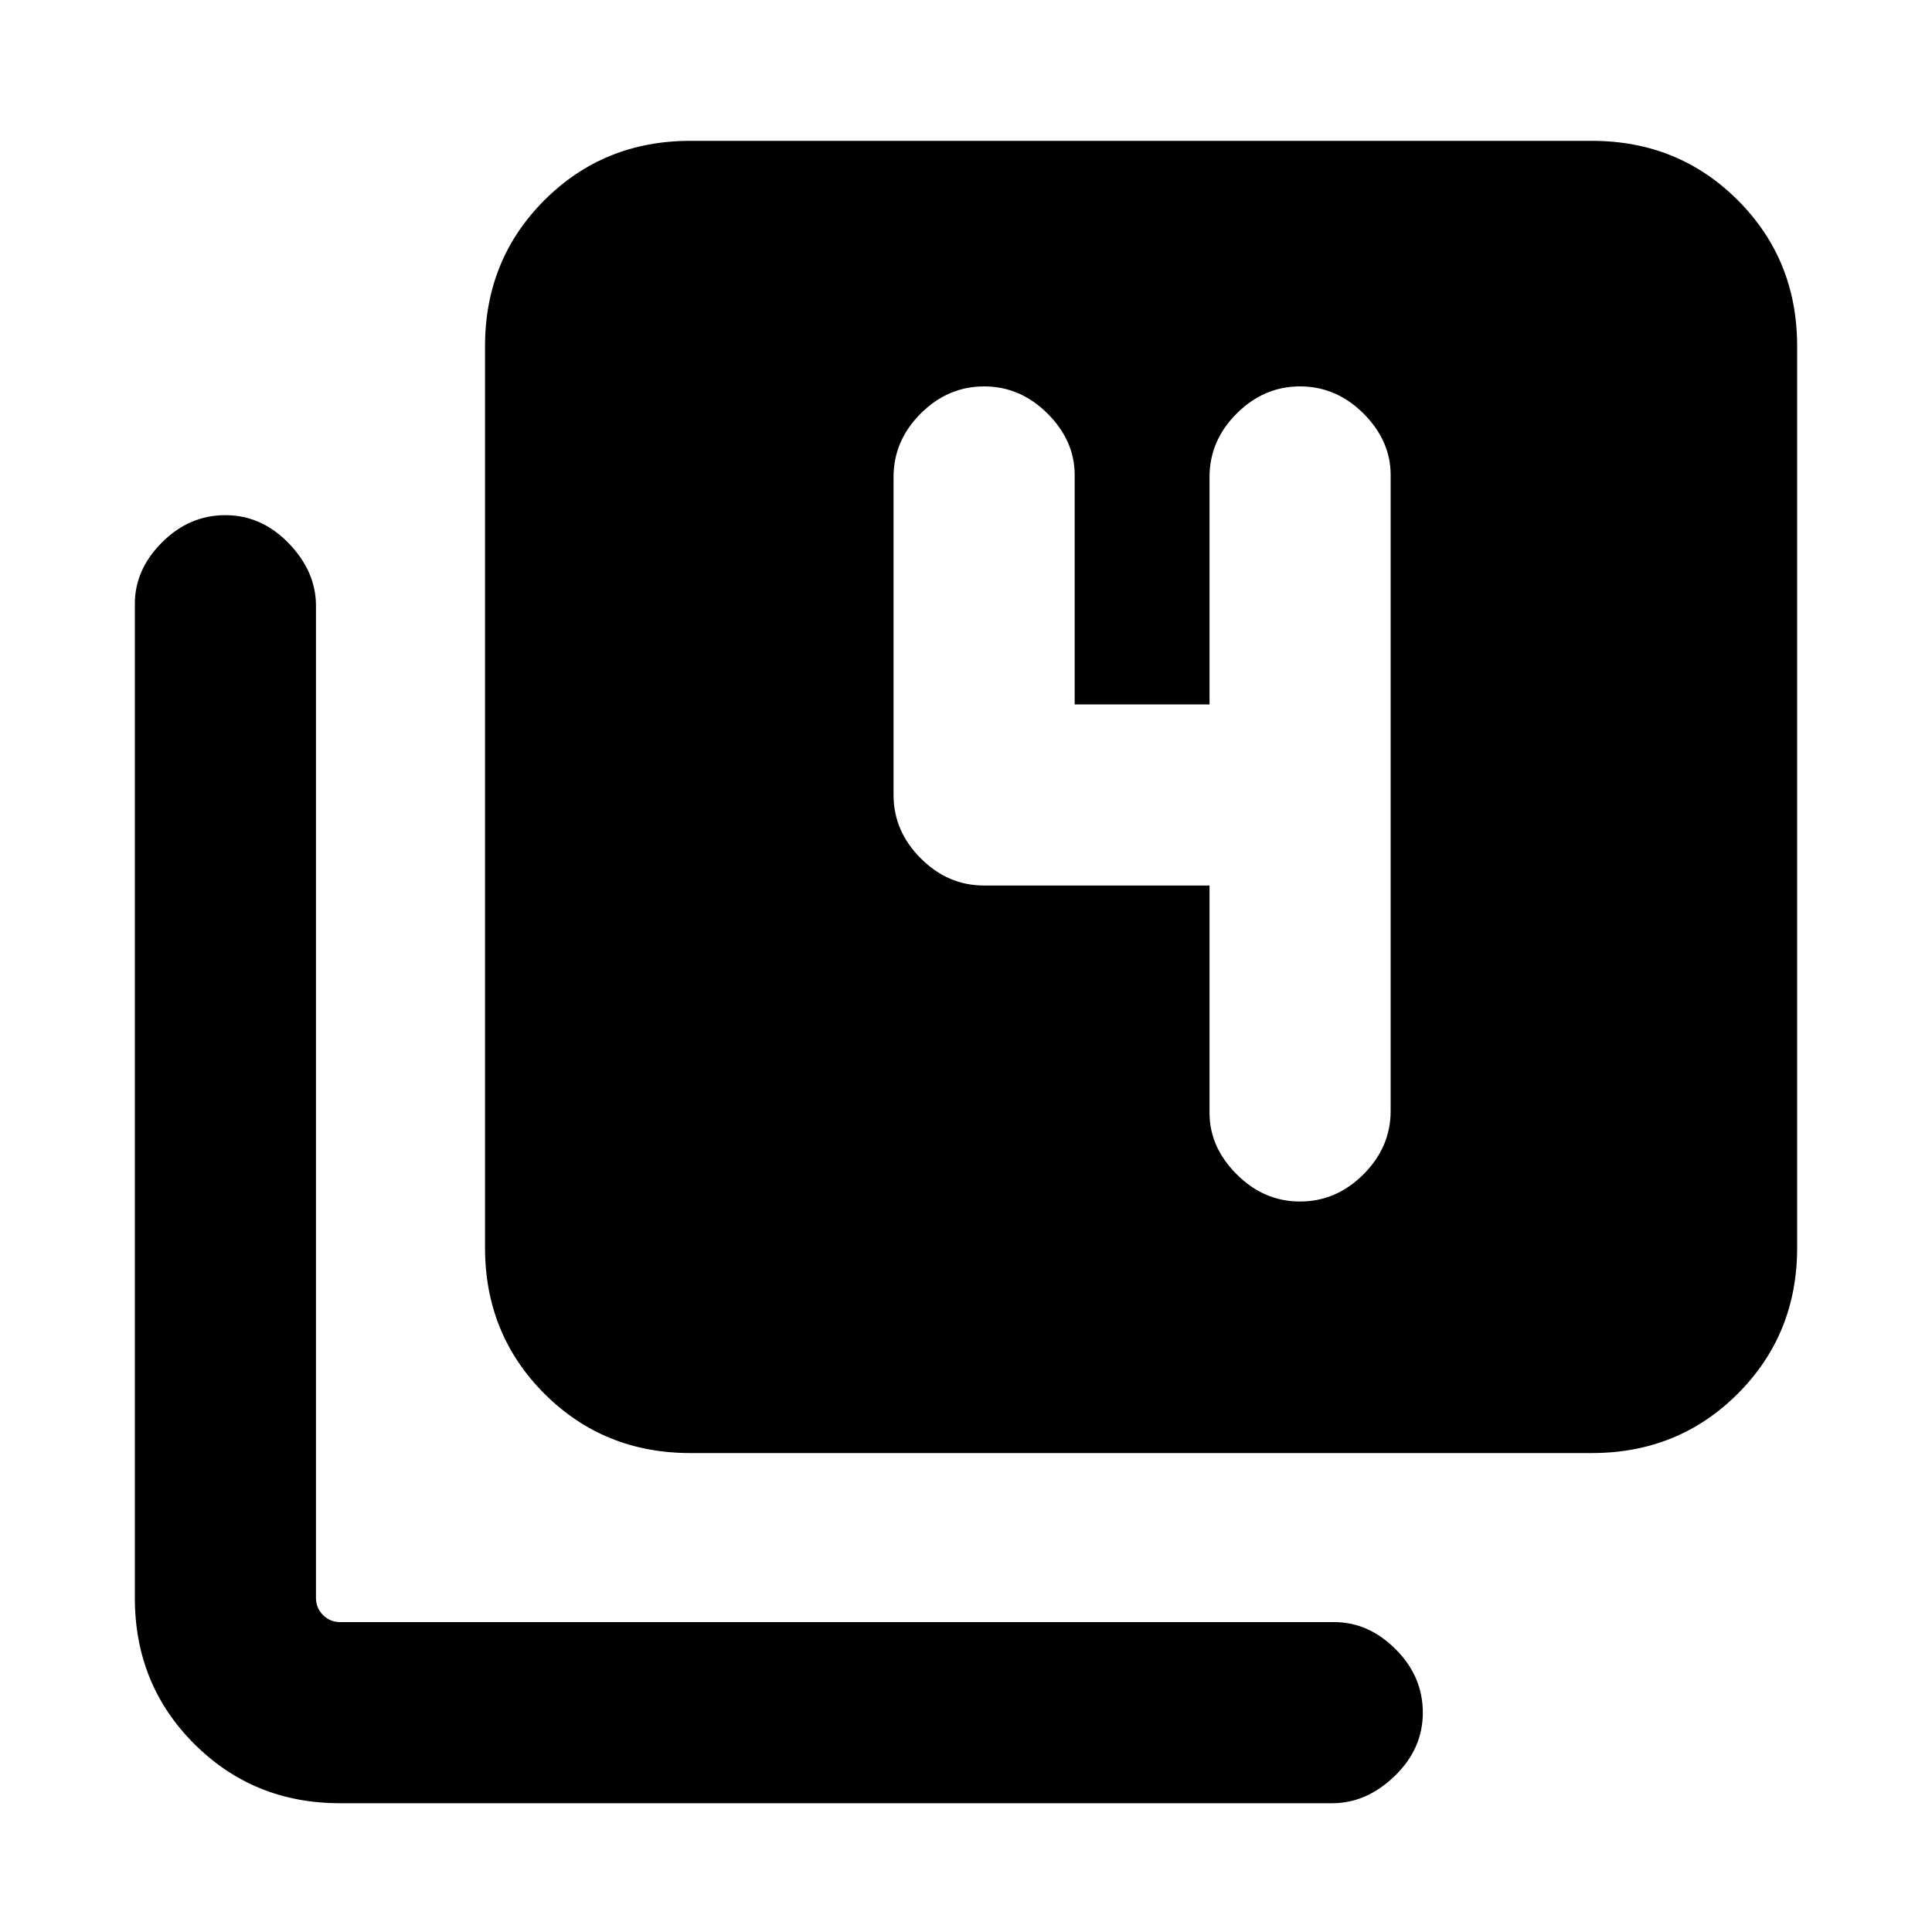 <svg xmlns="http://www.w3.org/2000/svg" height="20" width="20"><path d="M13.458 12.438q.375 0 .657-.282.281-.281.281-.656V4.917q0-.355-.281-.636Q13.833 4 13.458 4q-.375 0-.656.281t-.281.657v2.354h-1.396V4.917q0-.355-.281-.636Q10.562 4 10.188 4q-.376 0-.657.281t-.281.657v3.291q0 .375.281.656.281.282.657.282h2.333v2.354q0 .354.281.635.281.282.656.282Zm-6.312 2.604q-.896 0-1.511-.615-.614-.615-.614-1.51V3.583q0-.895.614-1.51.615-.615 1.511-.615h9.333q.896 0 1.511.615.614.615.614 1.51v9.334q0 .895-.614 1.51-.615.615-1.511.615Zm-3.625 3.625q-.896 0-1.511-.615-.614-.614-.614-1.51V6.25q0-.354.281-.635.281-.282.656-.282t.657.292q.281.292.281.646v10.271q0 .104.073.177t.177.073h10.291q.355 0 .636.281t.281.656q0 .375-.291.656-.292.282-.646.282Z"/></svg>